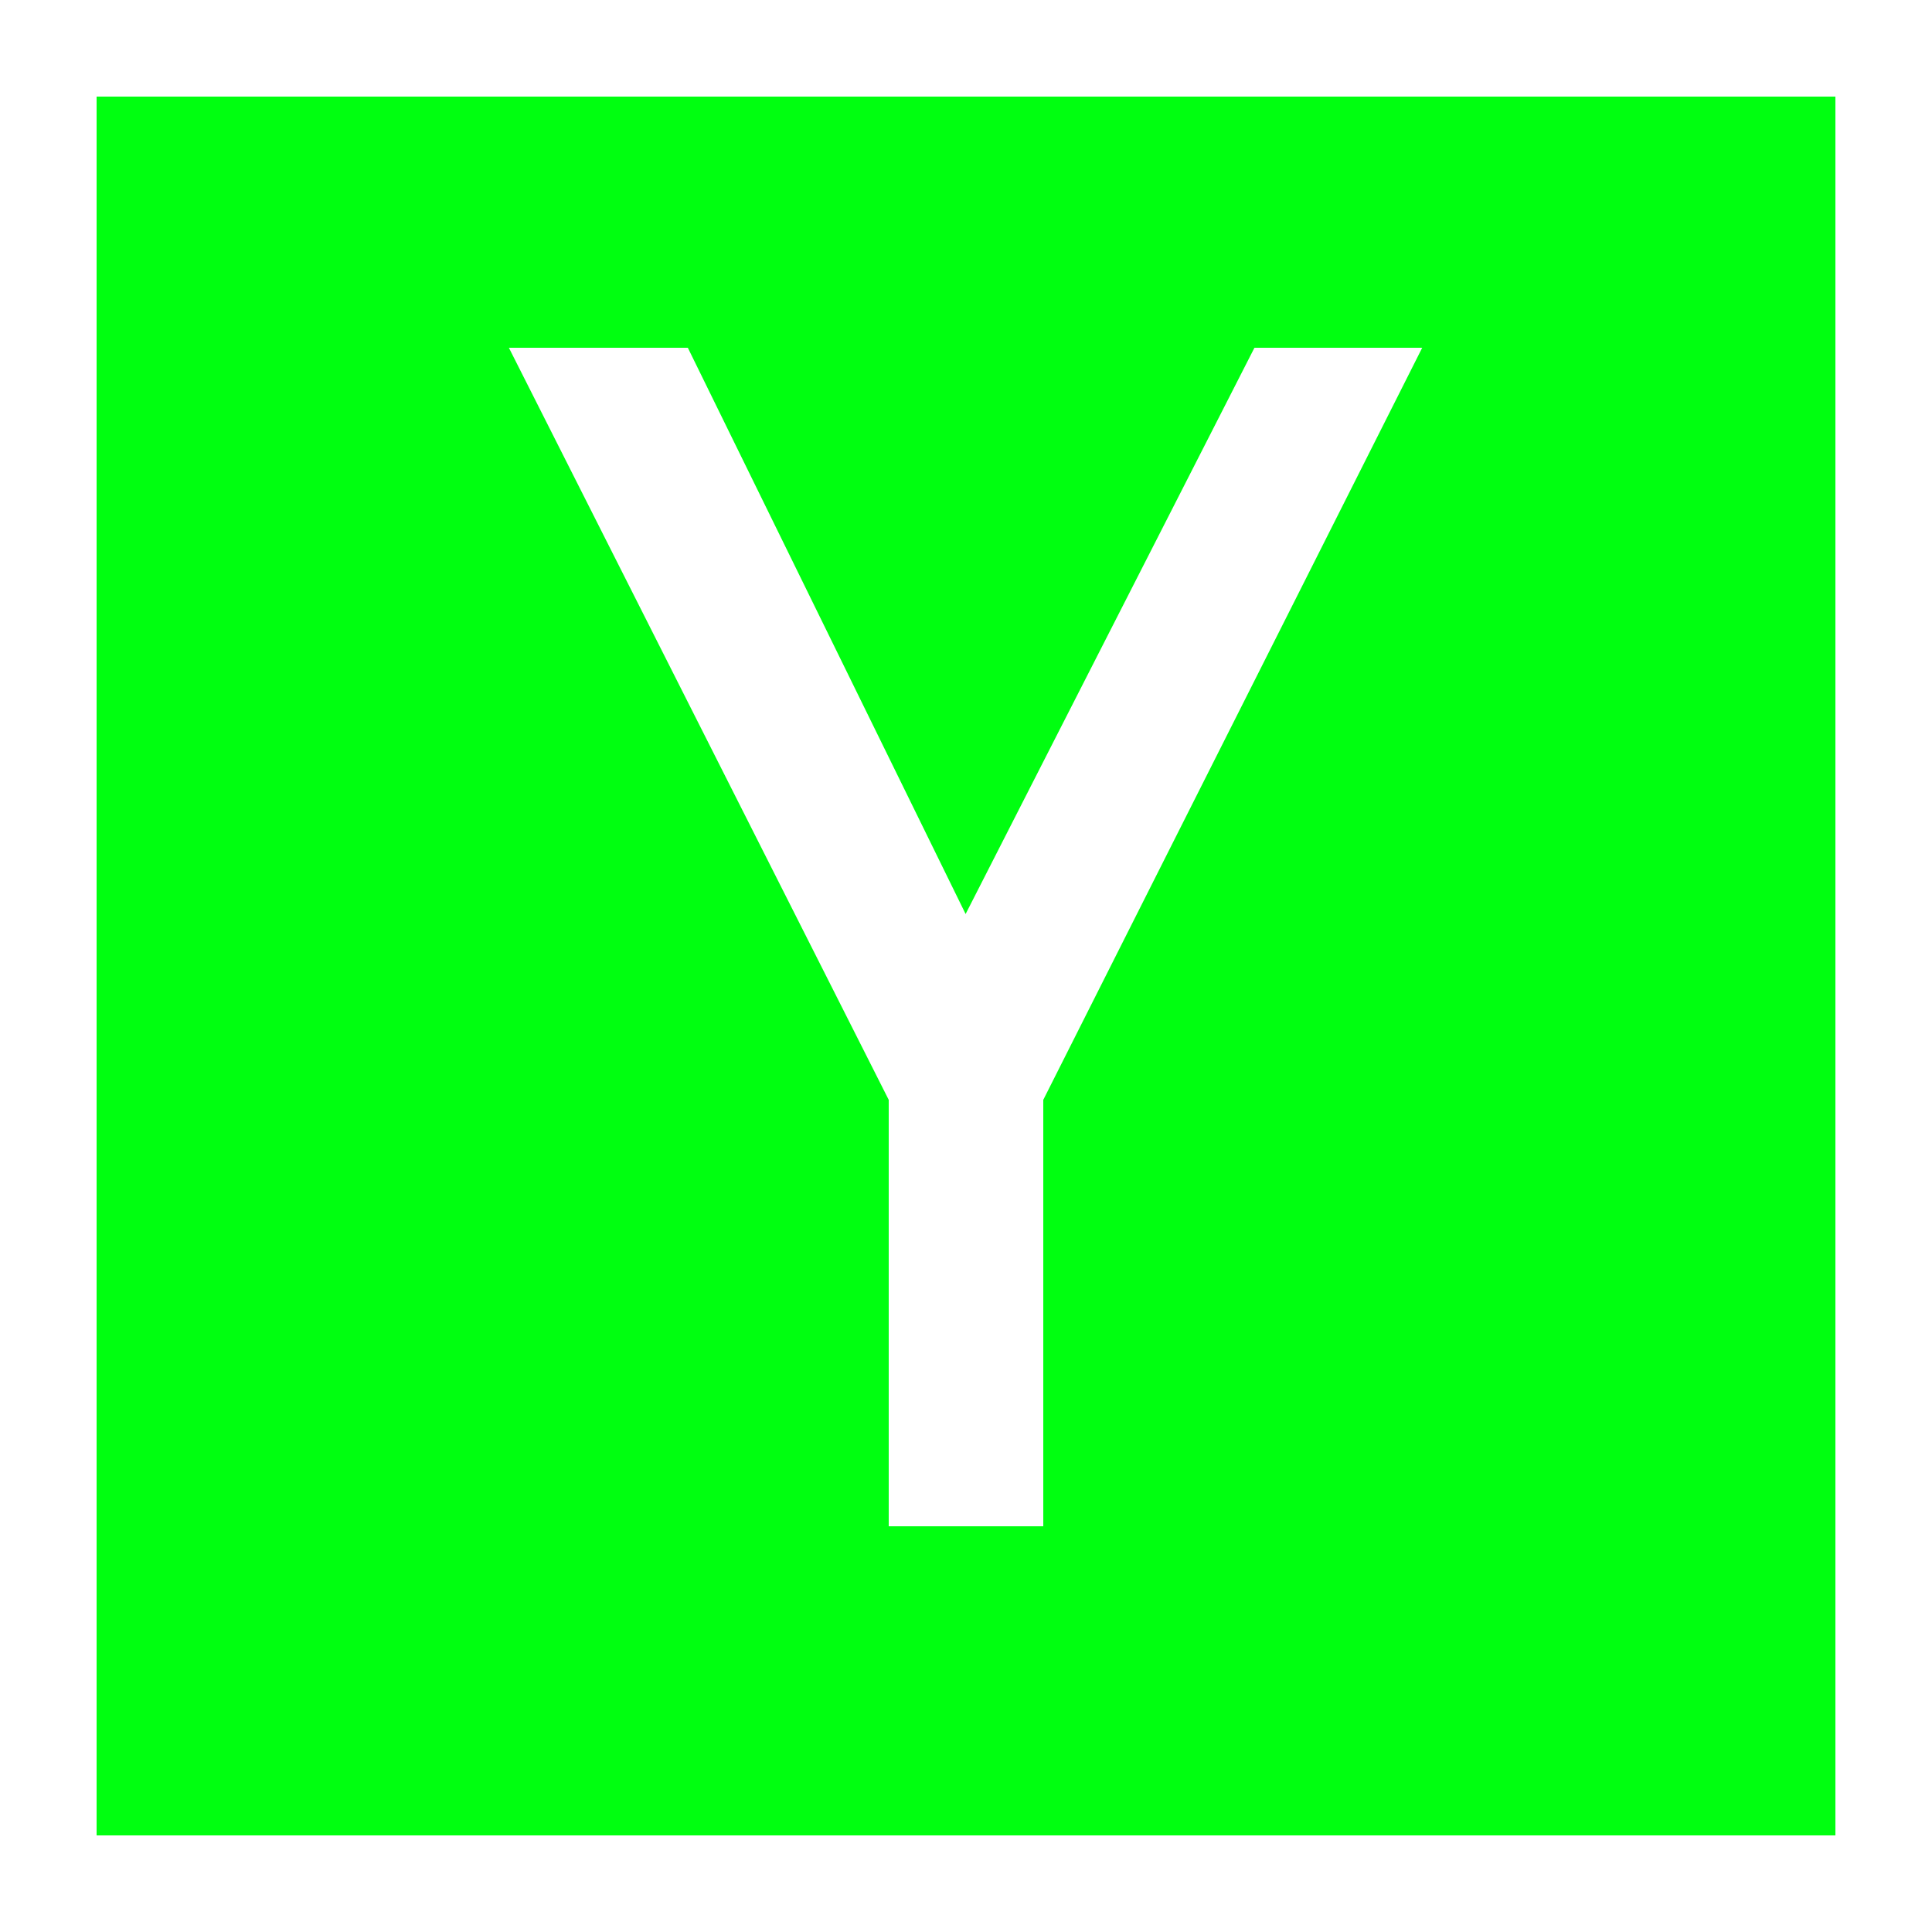 <?xml version="1.0" encoding="UTF-8" standalone="no"?>
<!DOCTYPE svg PUBLIC "-//W3C//DTD SVG 1.1//EN" "http://www.w3.org/Graphics/SVG/1.1/DTD/svg11.dtd">
<svg width="100%" height="100%" viewBox="0 0 100 100" version="1.1" xmlns="http://www.w3.org/2000/svg" xmlns:xlink="http://www.w3.org/1999/xlink" xml:space="preserve" xmlns:serif="http://www.serif.com/" style="fill-rule:evenodd;clip-rule:evenodd;stroke-linejoin:round;stroke-miterlimit:2;">
    <path id="Hacker_News" d="M5,5L5,95L95,95L95,5L5,5ZM54,56.928L54,79L46,79L46,56.928L26.34,18L35.602,18L49.98,47.309L64.93,18L73.613,18L54,56.928Z" style="fill:rgb(0,255,16);fill-rule:nonzero;"/>
</svg>
